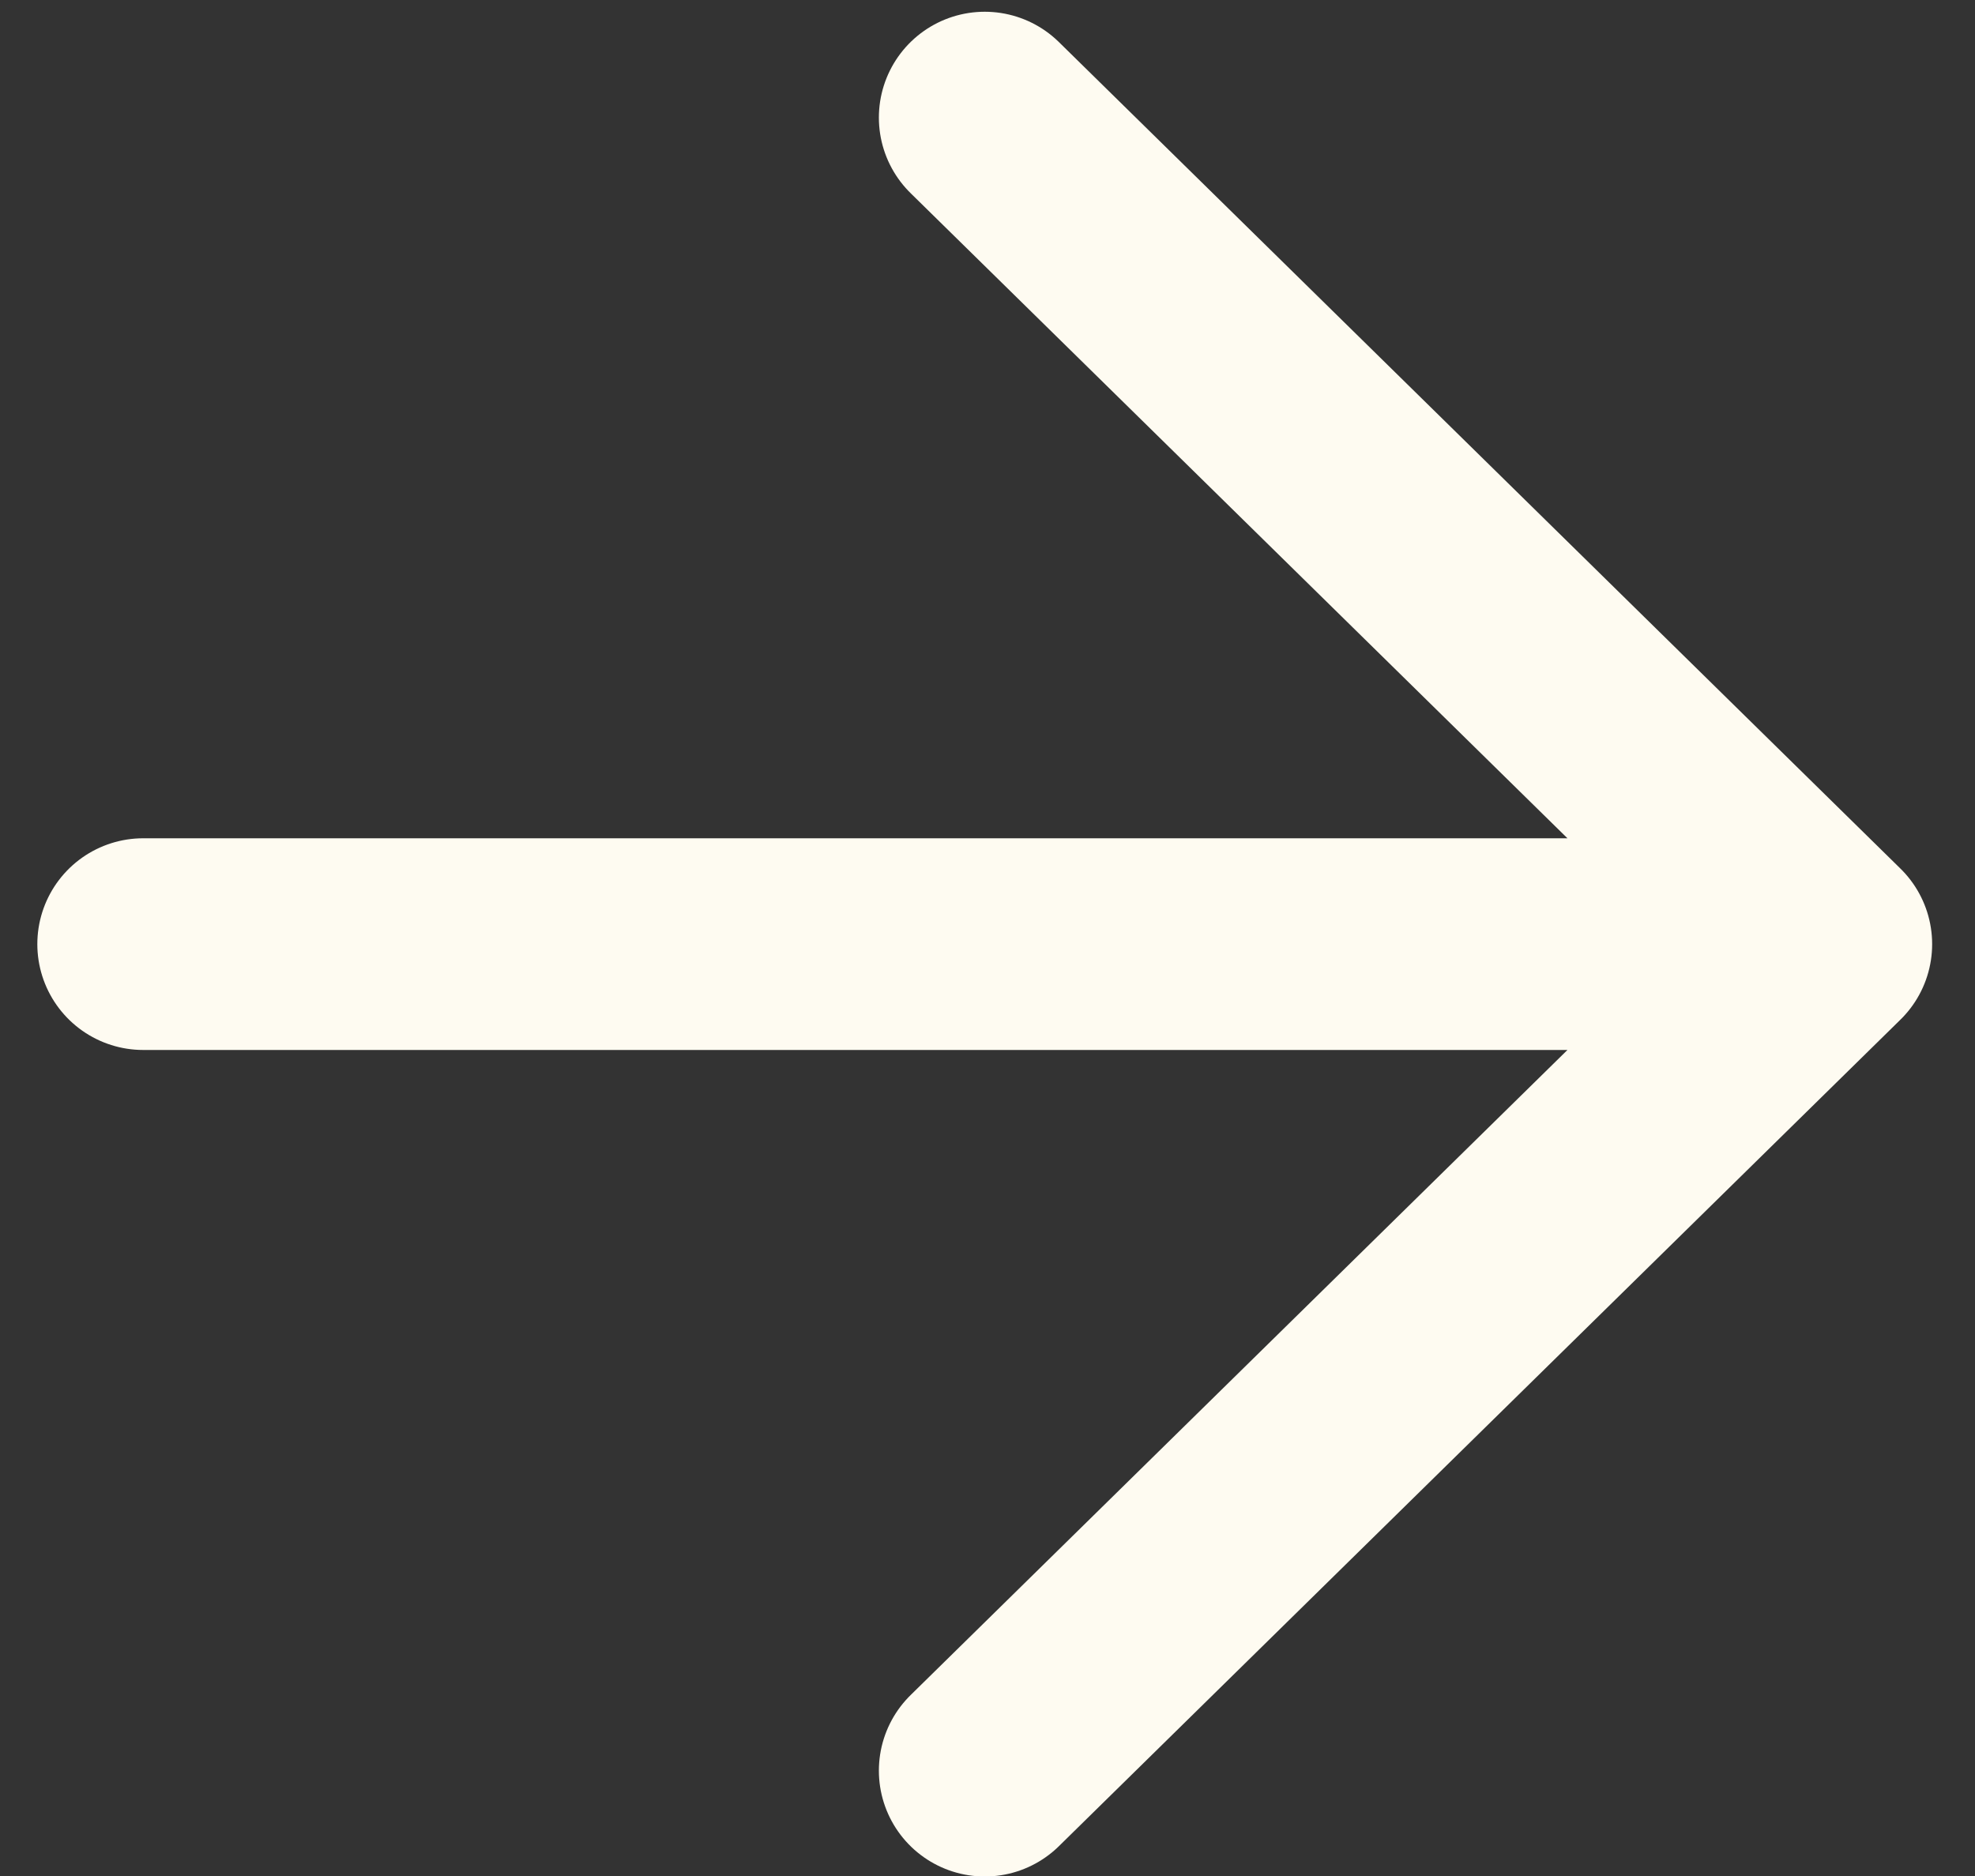 <svg width="20" height="19" viewBox="0 0 20 19" fill="none" xmlns="http://www.w3.org/2000/svg">
<rect x="0" y="0" width="20" height="19" fill="#333333" stroke="none"/>
<path d="M1.45 9.562H18.494M18.494 9.562L9.972 1.191M18.494 9.562L9.972 17.933" stroke="#FEFBF1" stroke-width="2.144" stroke-linecap="round" stroke-linejoin="round"/>
</svg>
